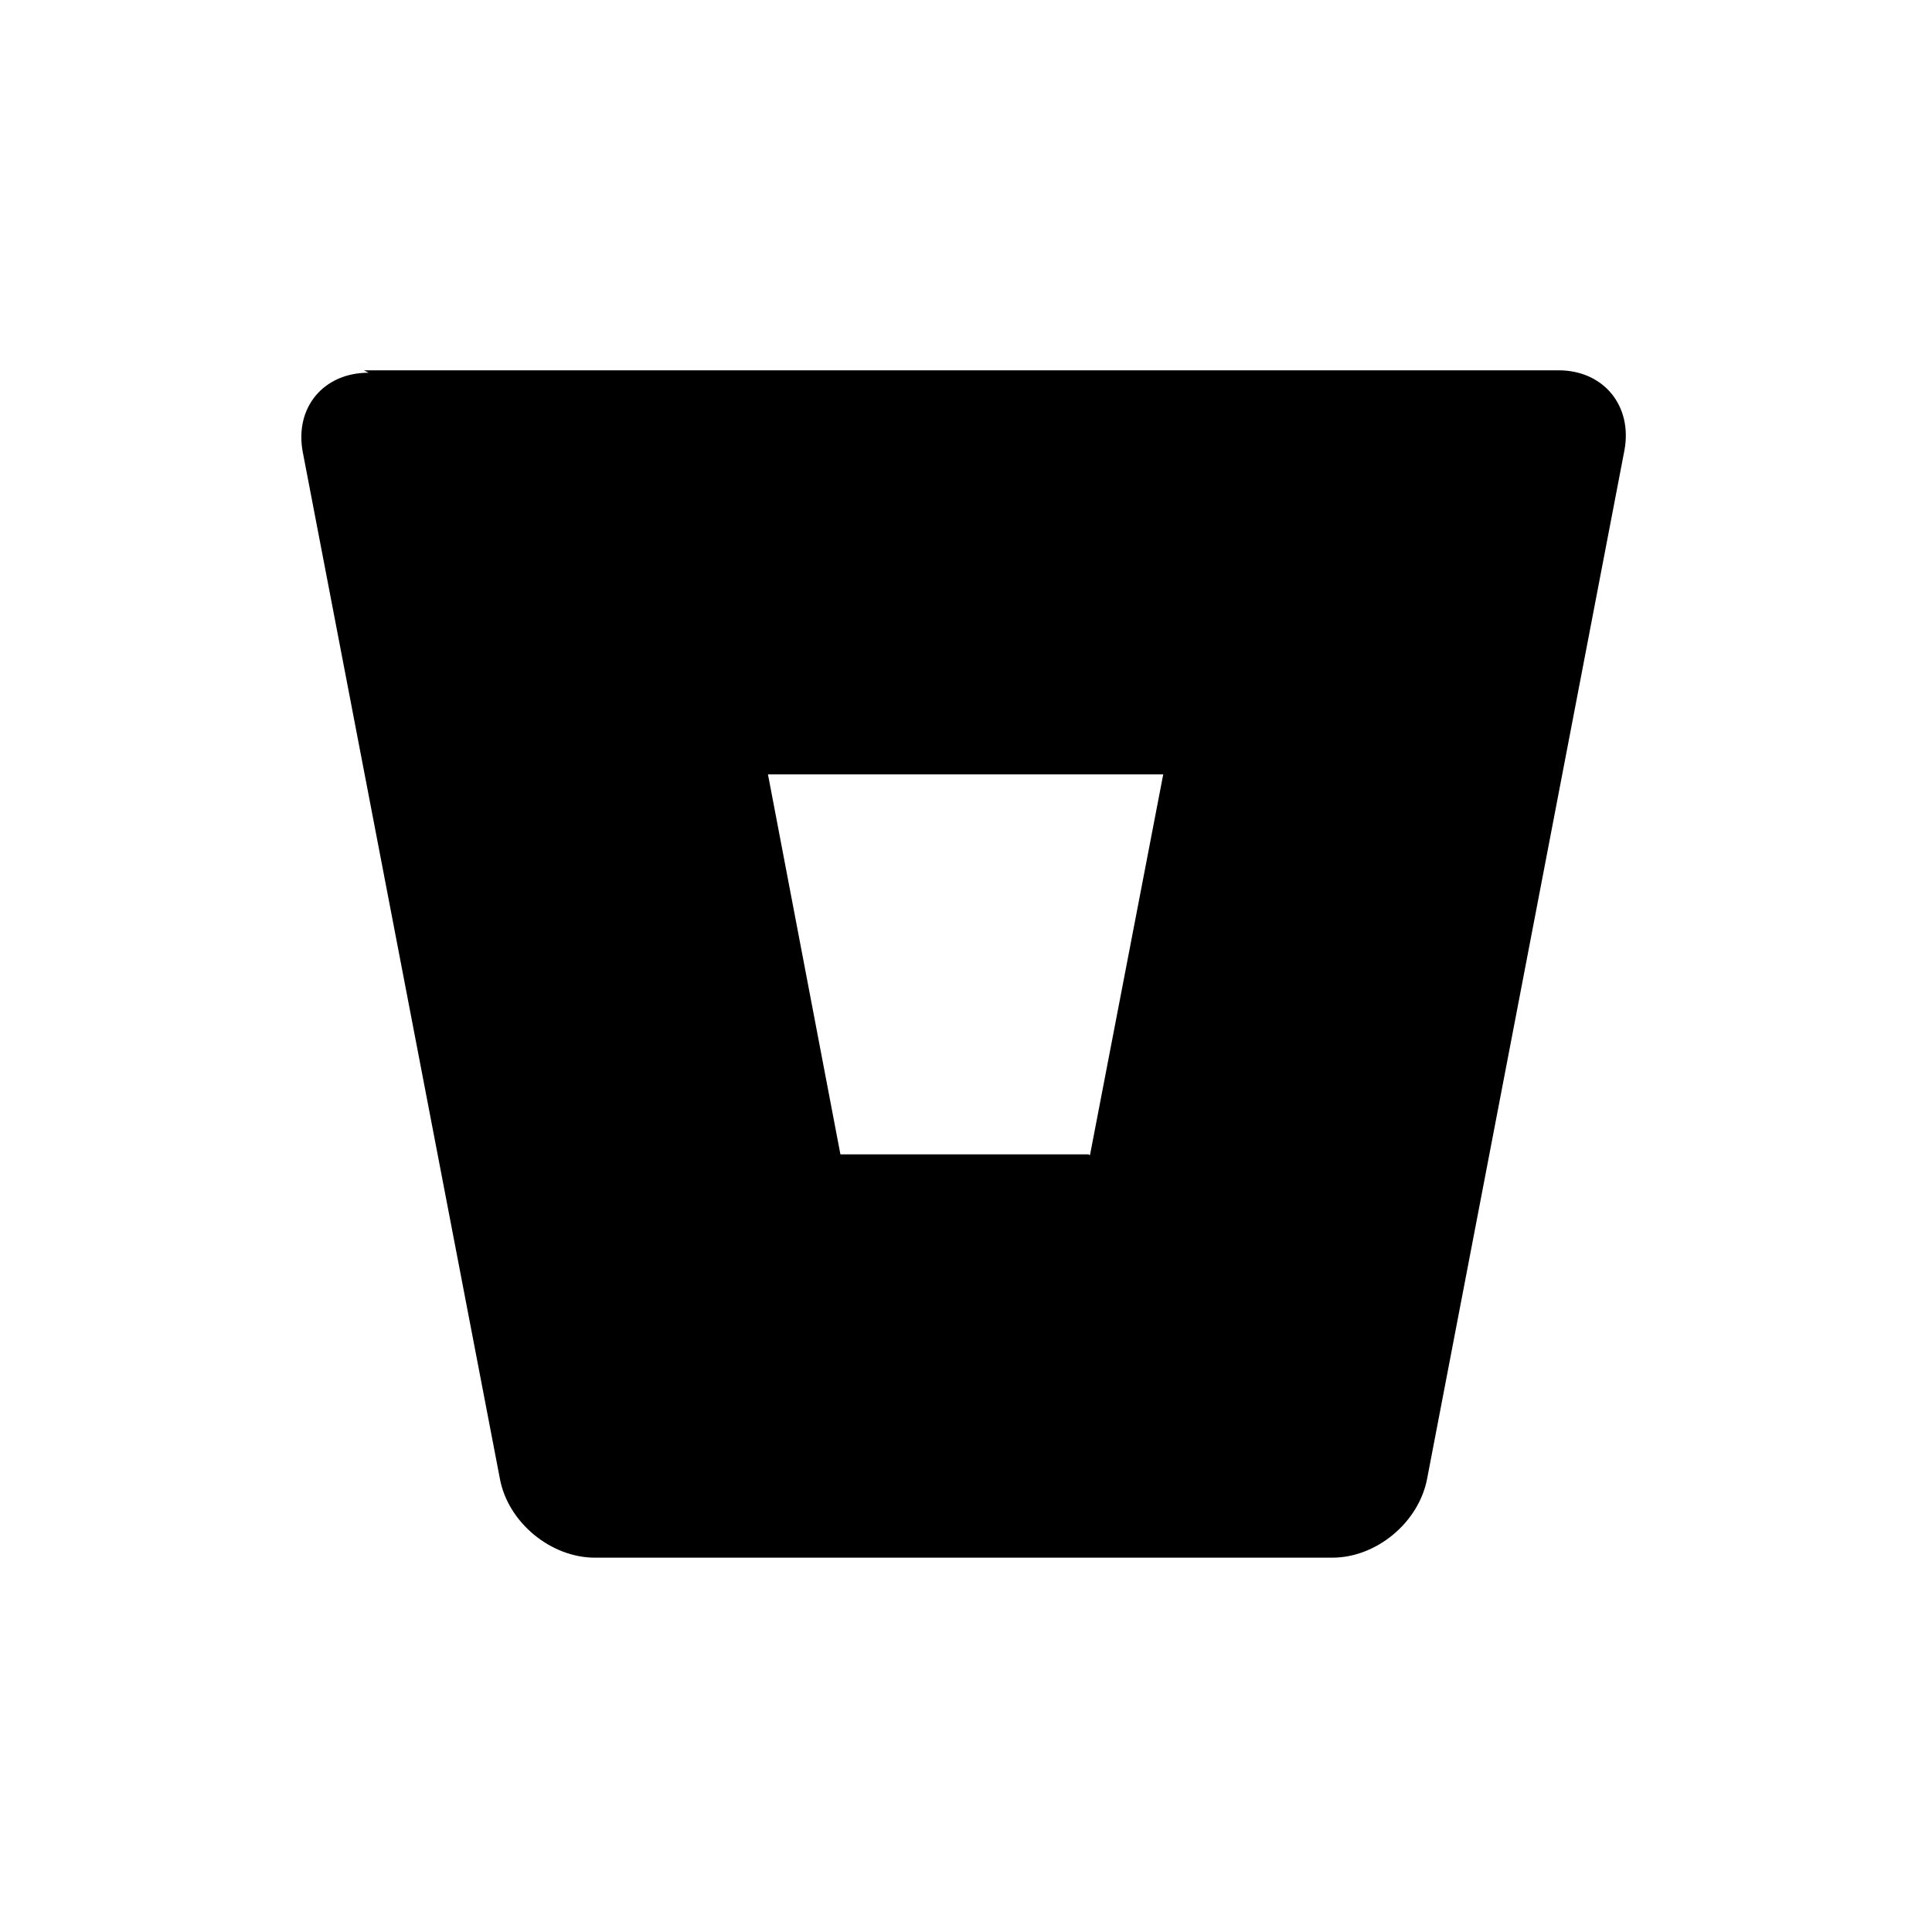 <svg viewBox="0 0 24 24" xmlns="http://www.w3.org/2000/svg"><path fill-rule="evenodd" d="M4.58 4.63c-.56 0-.92.43-.82.98l2.45 12.76c.1.54.63.98 1.18.98h9.16c.55 0 1.08-.44 1.18-.99l2.45-12.77c.1-.55-.26-.99-.82-.99H4.52Zm8.96 9.72l.91-4.73H9.54l.9 4.72h3.08Z"/></svg>
